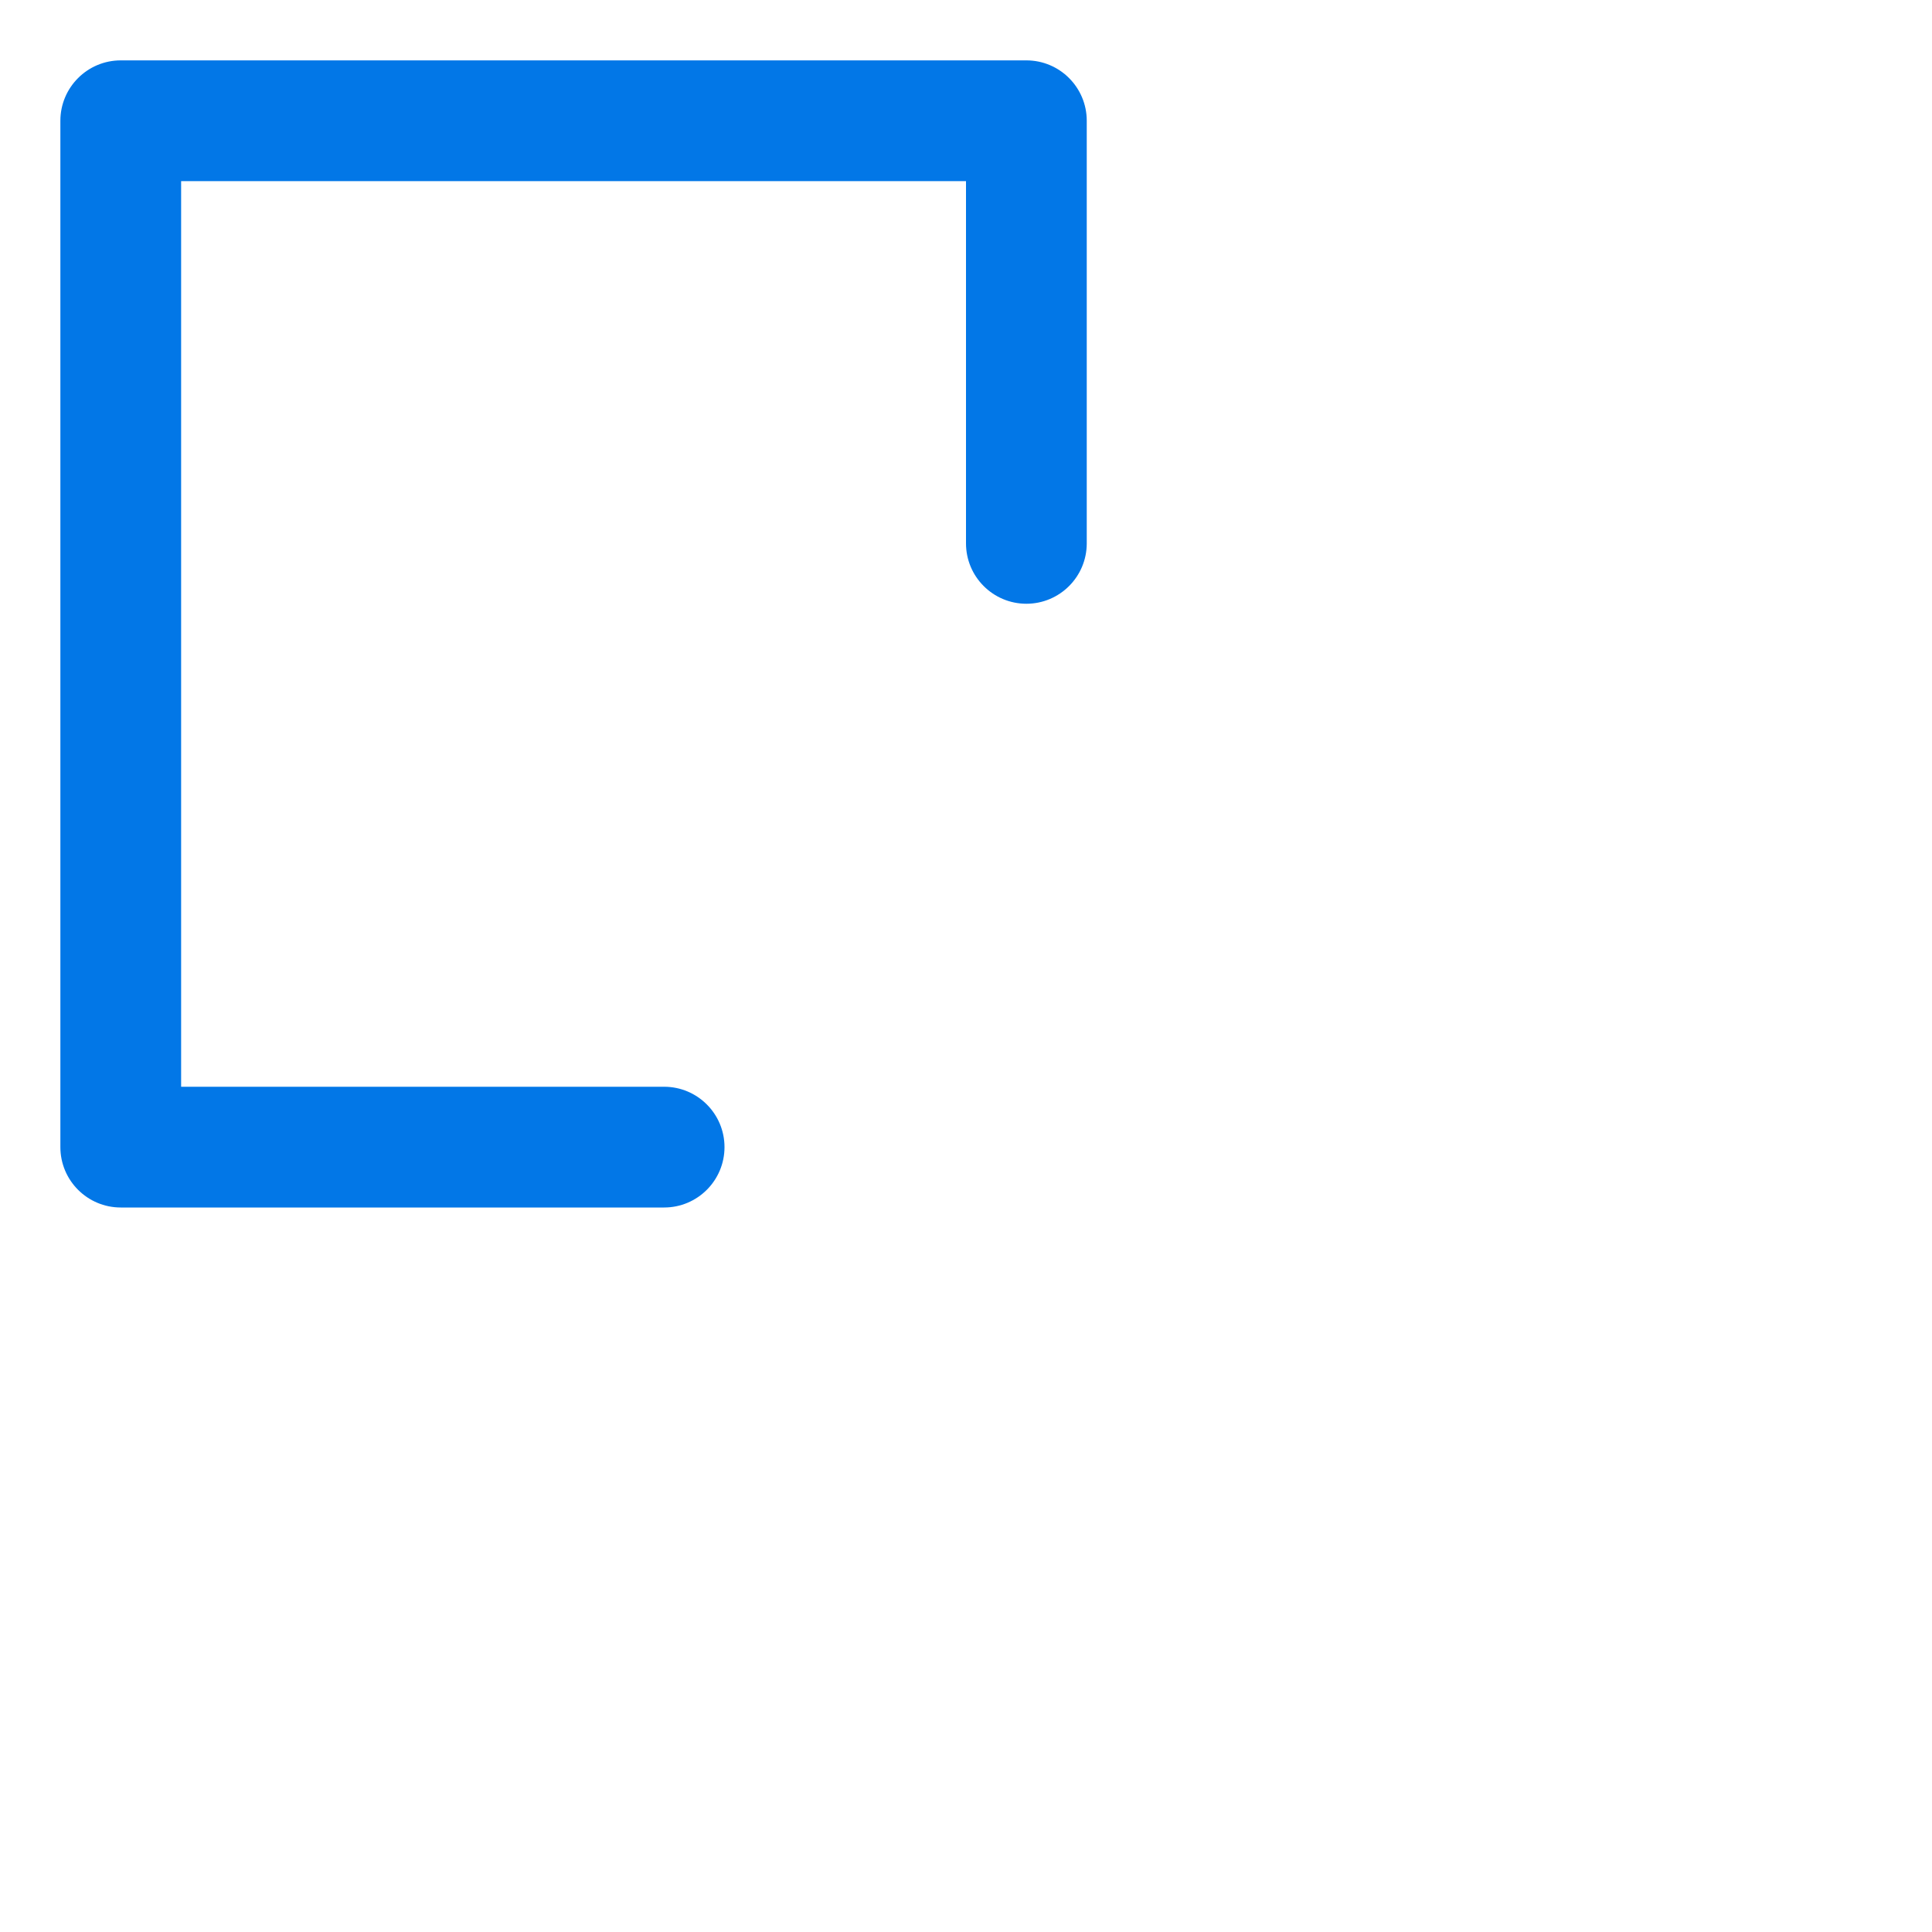 <svg width="32" height="32" viewBox="0 0 32 32" fill="none" xmlns="http://www.w3.org/2000/svg">
    <path fill-rule="evenodd" clip-rule="evenodd" d="M1 2C1 1.448 1.448 1 2 1H17C17.552 1 18 1.448 18 2V9C18 9.552 17.552 10 17 10C16.448 10 16 9.552 16 9V3H3V18H11C11.552 18 12 18.448 12 19C12 19.552 11.552 20 11 20H2C1.448 20 1 19.552 1 19V2Z" fill="#0277E7" />
</svg>
    
